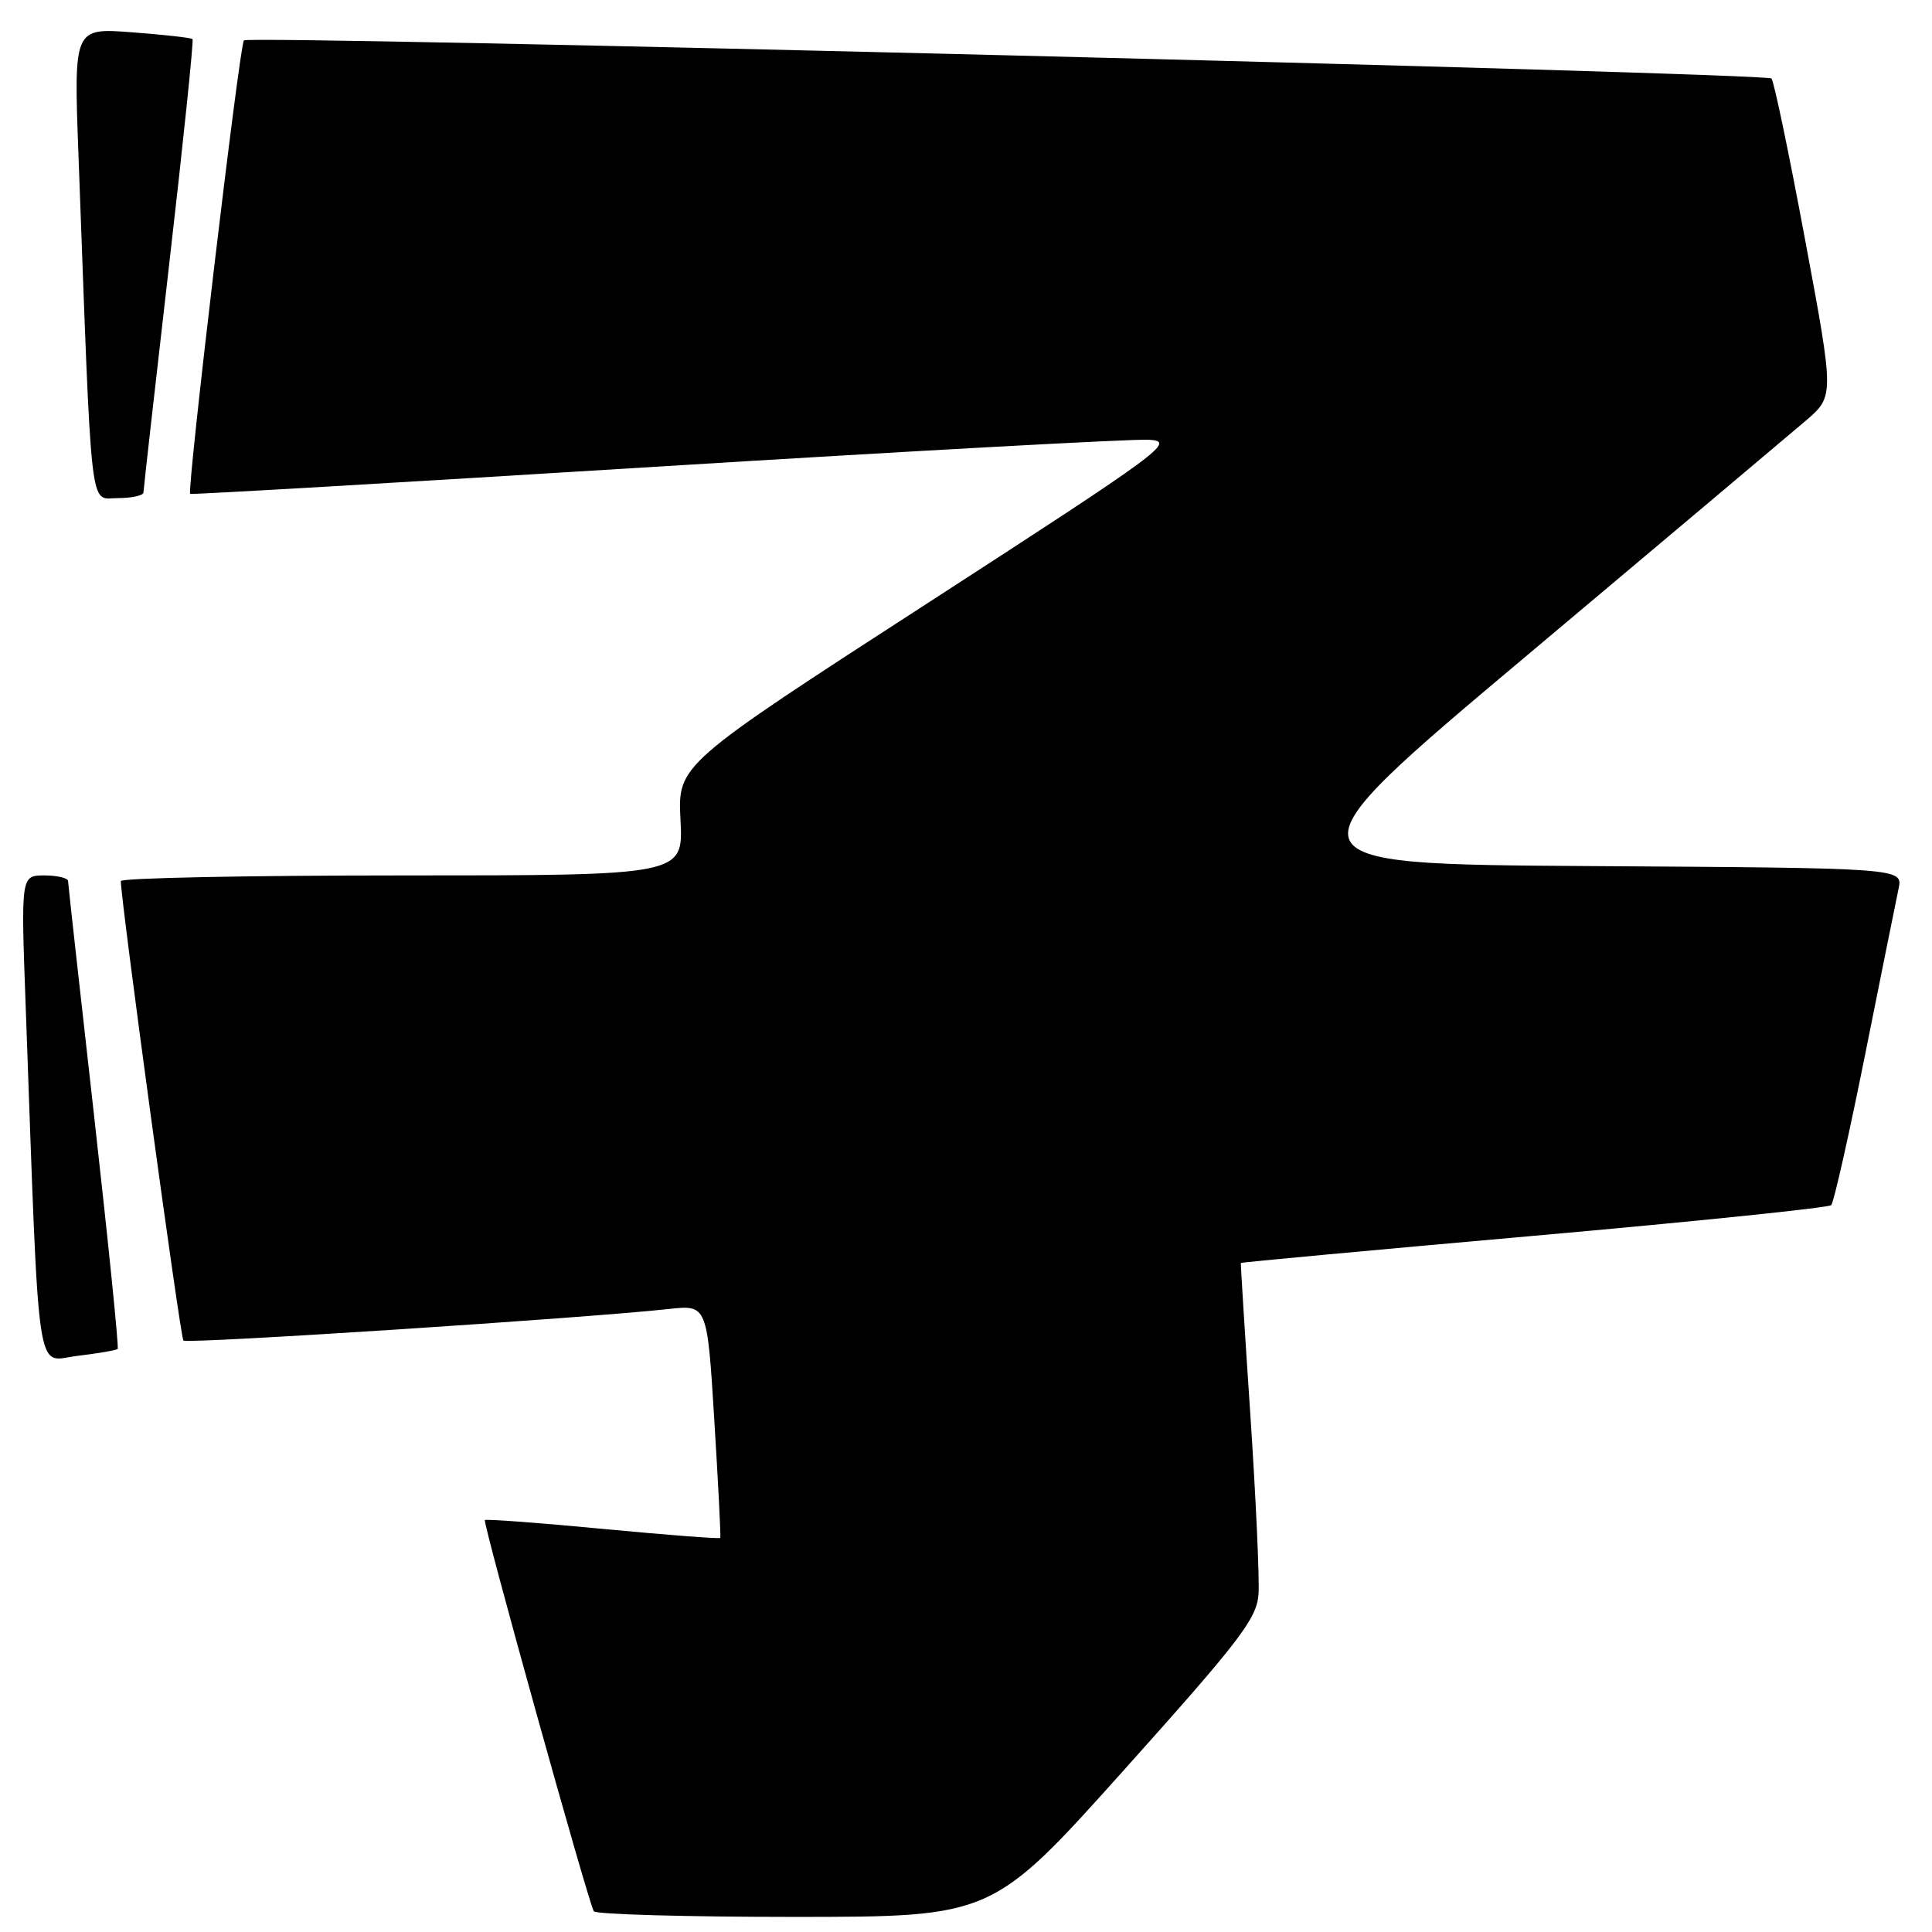 <?xml version="1.0" encoding="UTF-8" standalone="no"?>
<!DOCTYPE svg PUBLIC "-//W3C//DTD SVG 1.1//EN" "http://www.w3.org/Graphics/SVG/1.1/DTD/svg11.dtd" >
<svg xmlns="http://www.w3.org/2000/svg" xmlns:xlink="http://www.w3.org/1999/xlink" version="1.1" viewBox="0 0 256 256">
 <g >
 <path fill="currentColor"
d=" M 149.00 234.46 C 164.36 217.32 166.53 214.48 166.76 211.22 C 166.90 209.17 166.41 198.50 165.68 187.50 C 164.94 176.50 164.38 167.43 164.42 167.35 C 164.46 167.26 181.94 165.64 203.26 163.75 C 224.58 161.86 242.30 160.03 242.64 159.69 C 242.99 159.35 245.00 150.39 247.13 139.78 C 249.25 129.18 251.25 119.27 251.57 117.76 C 252.15 115.02 252.15 115.02 210.78 114.76 C 169.41 114.50 169.41 114.50 202.46 86.74 C 220.63 71.47 237.20 57.52 239.28 55.74 C 243.05 52.50 243.05 52.50 239.18 31.74 C 237.05 20.32 235.05 10.72 234.73 10.40 C 233.99 9.66 33.02 4.64 32.32 5.35 C 31.74 5.93 24.73 65.12 25.20 65.44 C 25.37 65.56 53.17 63.93 87.00 61.84 C 120.83 59.75 150.19 58.14 152.26 58.27 C 155.82 58.49 154.29 59.61 122.91 79.92 C 89.80 101.34 89.80 101.34 90.17 108.67 C 90.54 116.00 90.54 116.00 53.27 116.00 C 32.77 116.00 16.00 116.34 16.01 116.75 C 16.02 119.44 23.90 177.23 24.30 177.63 C 24.76 178.10 77.33 174.68 88.61 173.45 C 93.71 172.89 93.71 172.89 94.65 188.20 C 95.17 196.61 95.53 203.62 95.44 203.78 C 95.35 203.93 88.36 203.39 79.91 202.59 C 71.46 201.78 64.41 201.26 64.25 201.42 C 63.93 201.73 77.92 251.96 78.68 253.25 C 78.92 253.66 90.90 254.00 105.31 254.00 C 131.50 253.99 131.50 253.99 149.00 234.46 Z  M 15.59 178.74 C 15.77 178.57 14.36 164.72 12.48 147.96 C 10.59 131.21 9.03 117.16 9.02 116.75 C 9.01 116.34 7.60 116.00 5.89 116.00 C 2.77 116.00 2.77 116.00 3.40 133.25 C 5.26 184.43 4.65 180.32 10.25 179.66 C 13.01 179.33 15.41 178.92 15.59 178.74 Z  M 19.01 65.25 C 19.02 64.84 20.55 51.23 22.42 35.00 C 24.29 18.77 25.68 5.36 25.51 5.18 C 25.33 5.00 21.72 4.60 17.48 4.28 C 9.77 3.69 9.77 3.69 10.40 20.60 C 12.21 69.44 11.81 66.00 15.60 66.00 C 17.47 66.00 19.01 65.66 19.01 65.25 Z "/>
</g>
</svg>
